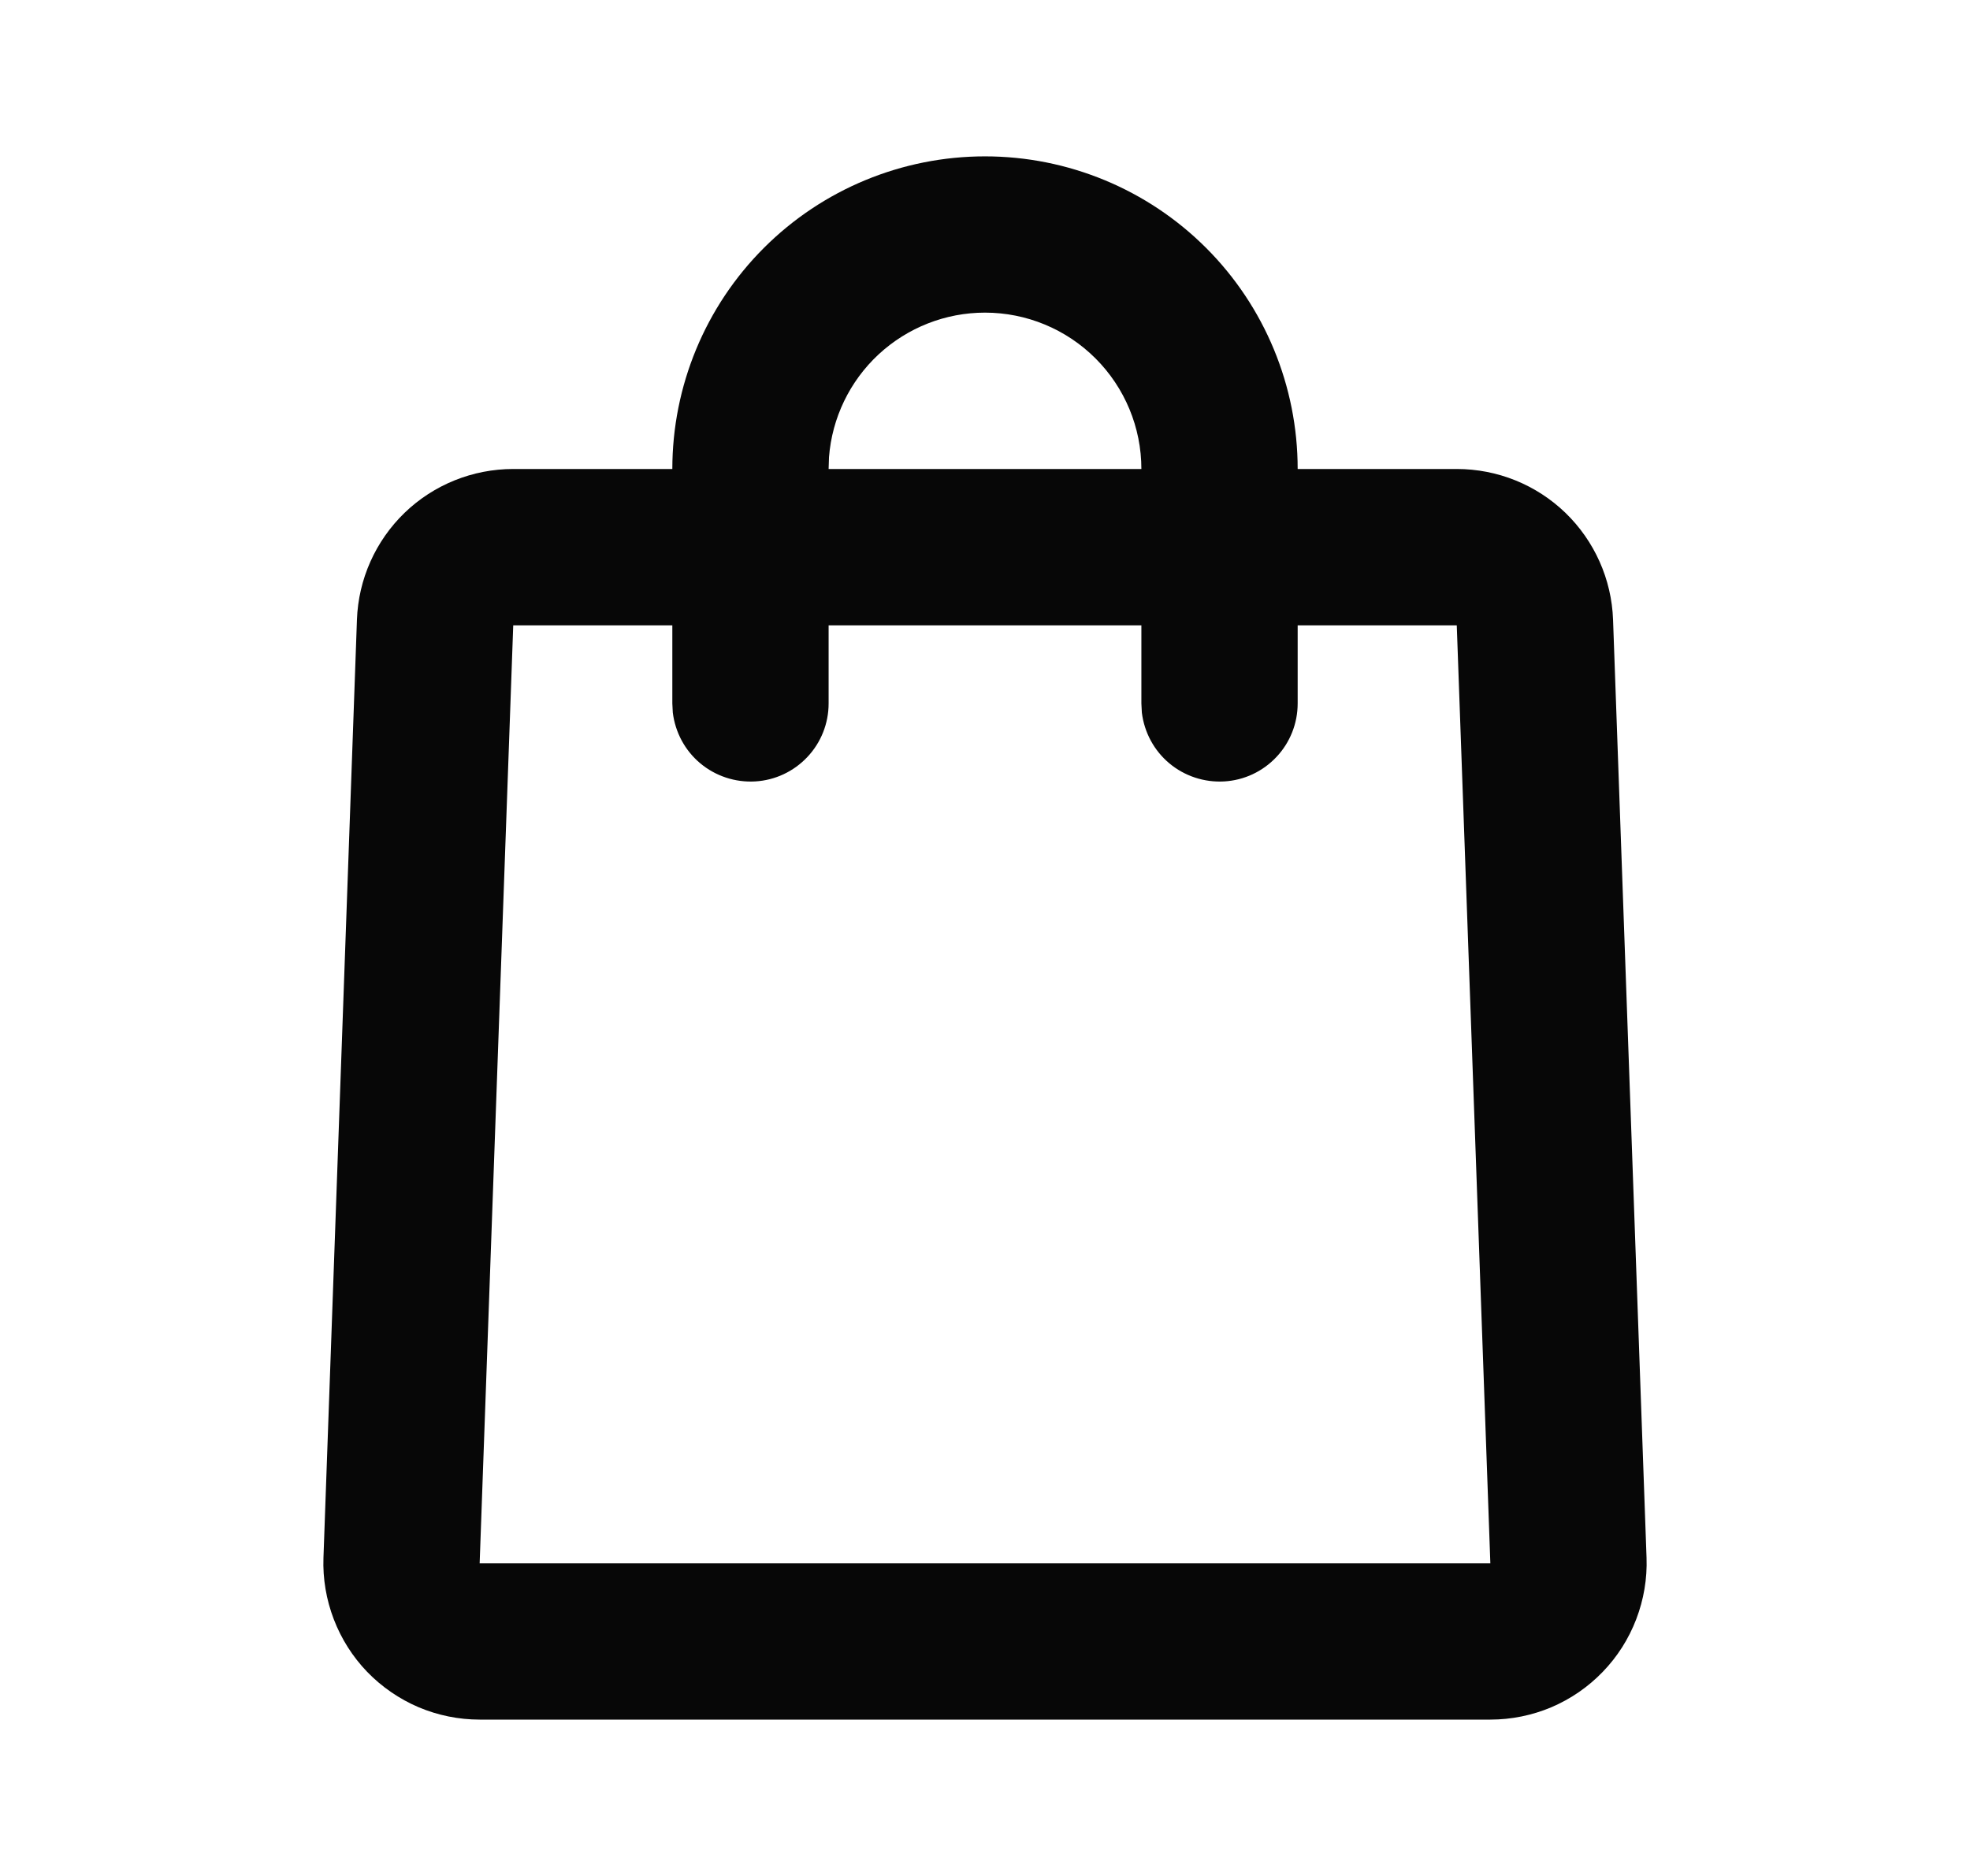 <svg width="21" height="20" viewBox="0 0 21 20" fill="none" xmlns="http://www.w3.org/2000/svg">
<g id="Group">
<path id="Vector" d="M10.5 1.667C11.384 1.667 12.232 2.018 12.857 2.643C13.482 3.268 13.833 4.116 13.833 5H15.529C15.961 5 16.376 5.167 16.687 5.467C16.997 5.767 17.18 6.176 17.195 6.607L17.552 16.608C17.56 16.831 17.522 17.054 17.442 17.263C17.362 17.472 17.241 17.663 17.085 17.824C16.93 17.985 16.744 18.113 16.538 18.201C16.332 18.288 16.11 18.333 15.887 18.333H5.113C4.89 18.333 4.668 18.288 4.462 18.201C4.256 18.113 4.07 17.985 3.914 17.824C3.759 17.663 3.638 17.472 3.558 17.263C3.478 17.054 3.44 16.831 3.448 16.608L3.805 6.607C3.82 6.176 4.003 5.767 4.313 5.467C4.624 5.167 5.039 5 5.471 5H7.167C7.167 4.116 7.518 3.268 8.143 2.643C8.768 2.018 9.616 1.667 10.5 1.667ZM7.167 6.667H5.471L5.113 16.667H15.887L15.529 6.667H13.833V7.5C13.833 7.712 13.752 7.917 13.606 8.071C13.46 8.226 13.261 8.319 13.049 8.331C12.837 8.343 12.628 8.274 12.465 8.138C12.302 8.002 12.198 7.808 12.172 7.597L12.167 7.5V6.667H8.833V7.5C8.833 7.712 8.752 7.917 8.606 8.071C8.46 8.226 8.261 8.319 8.049 8.331C7.837 8.343 7.628 8.274 7.465 8.138C7.302 8.002 7.198 7.808 7.172 7.597L7.167 7.5V6.667ZM10.5 3.333C10.079 3.333 9.675 3.492 9.366 3.778C9.058 4.064 8.869 4.456 8.837 4.875L8.833 5H12.167C12.167 4.558 11.991 4.134 11.678 3.821C11.366 3.509 10.942 3.333 10.5 3.333Z" fill="#070707" fillOpacity="0.5"/>
</g>
</svg>
